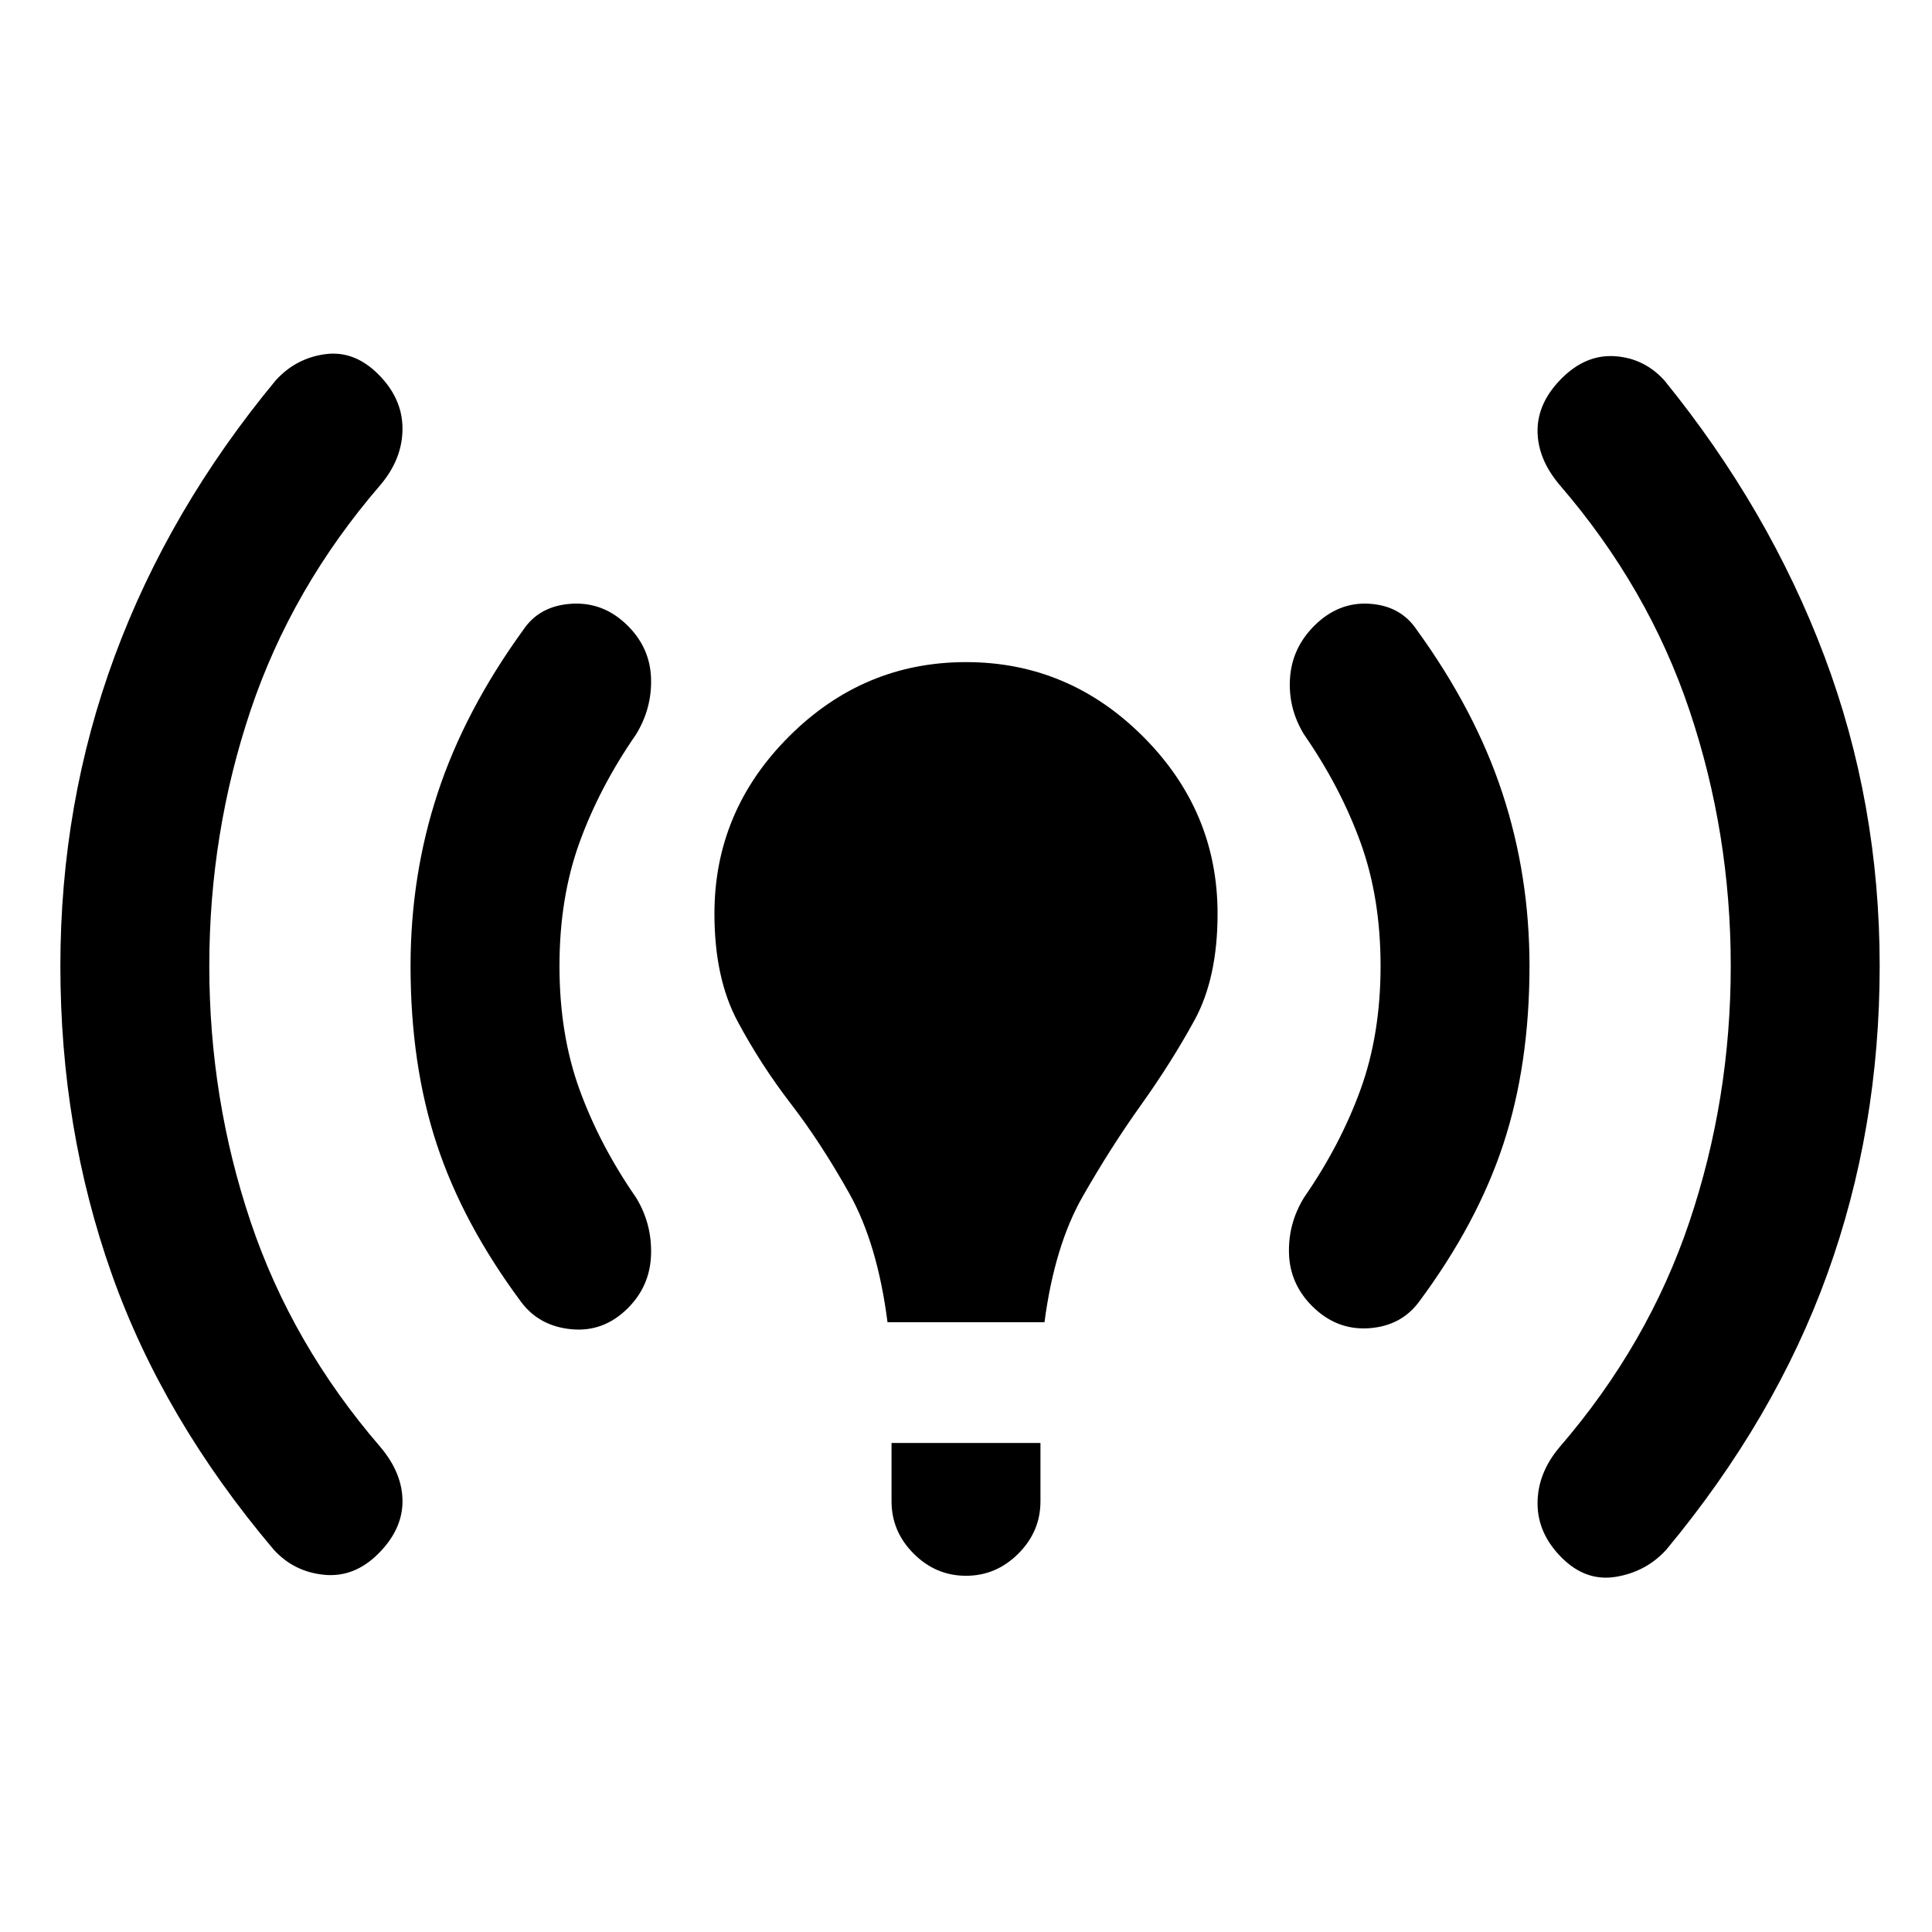 <svg xmlns="http://www.w3.org/2000/svg" height="24" viewBox="0 -960 960 960" width="24"><path d="M104-480q0 66 20.5 127T189-241q11 13 11 27t-12 26q-12 12-27 10.5T136-190q-55-65-80.5-137T30-480q0-81 27-154t80-137q10-11 24.5-13t26.5 10q12 12 12 27t-11 28q-44 51-64.5 112T104-480Zm174 0q0 34 10 61.5t28 53.5q8 13 7.5 28.5T312-310q-12 12-28 10.5T259-313q-29-39-42-78.5T204-480q0-45 13.5-86t42.5-81q8-12 24-13t28 11q11 11 11.5 26t-7.5 28q-18 26-28 53.5T278-480Zm163 177q-5-39-19-64t-29-44.5q-15-19.5-26.5-41T355-506q0-51 37-88t88-37q51 0 88 37t37 88q0 32-11.5 53T567-411q-15 21-29 45.5T519-303h-78Zm2 89v-29h74v29q0 15-11 26t-26 11q-15 0-26-11t-11-26Zm243-266q0-34-10-61.5T648-595q-8-13-7-28t12-26q12-12 27.5-11t23.5 13q29 40 42.5 81t13.5 86q0 49-13 88.5T705-313q-9 12-25 13t-28-11q-11-11-11.5-26t7.5-28q18-26 28-53.5t10-61.5Zm174 0q0-66-20.5-127T775-719q-11-13-11-27t12-26q12-12 26.5-11t24.5 12q52 64 79.5 137T934-480q0 81-26 153t-80 137q-10 11-25 13.5t-27-9.5q-12-12-12-27t11-28q44-51 64.5-112T860-480Z"/></svg>
